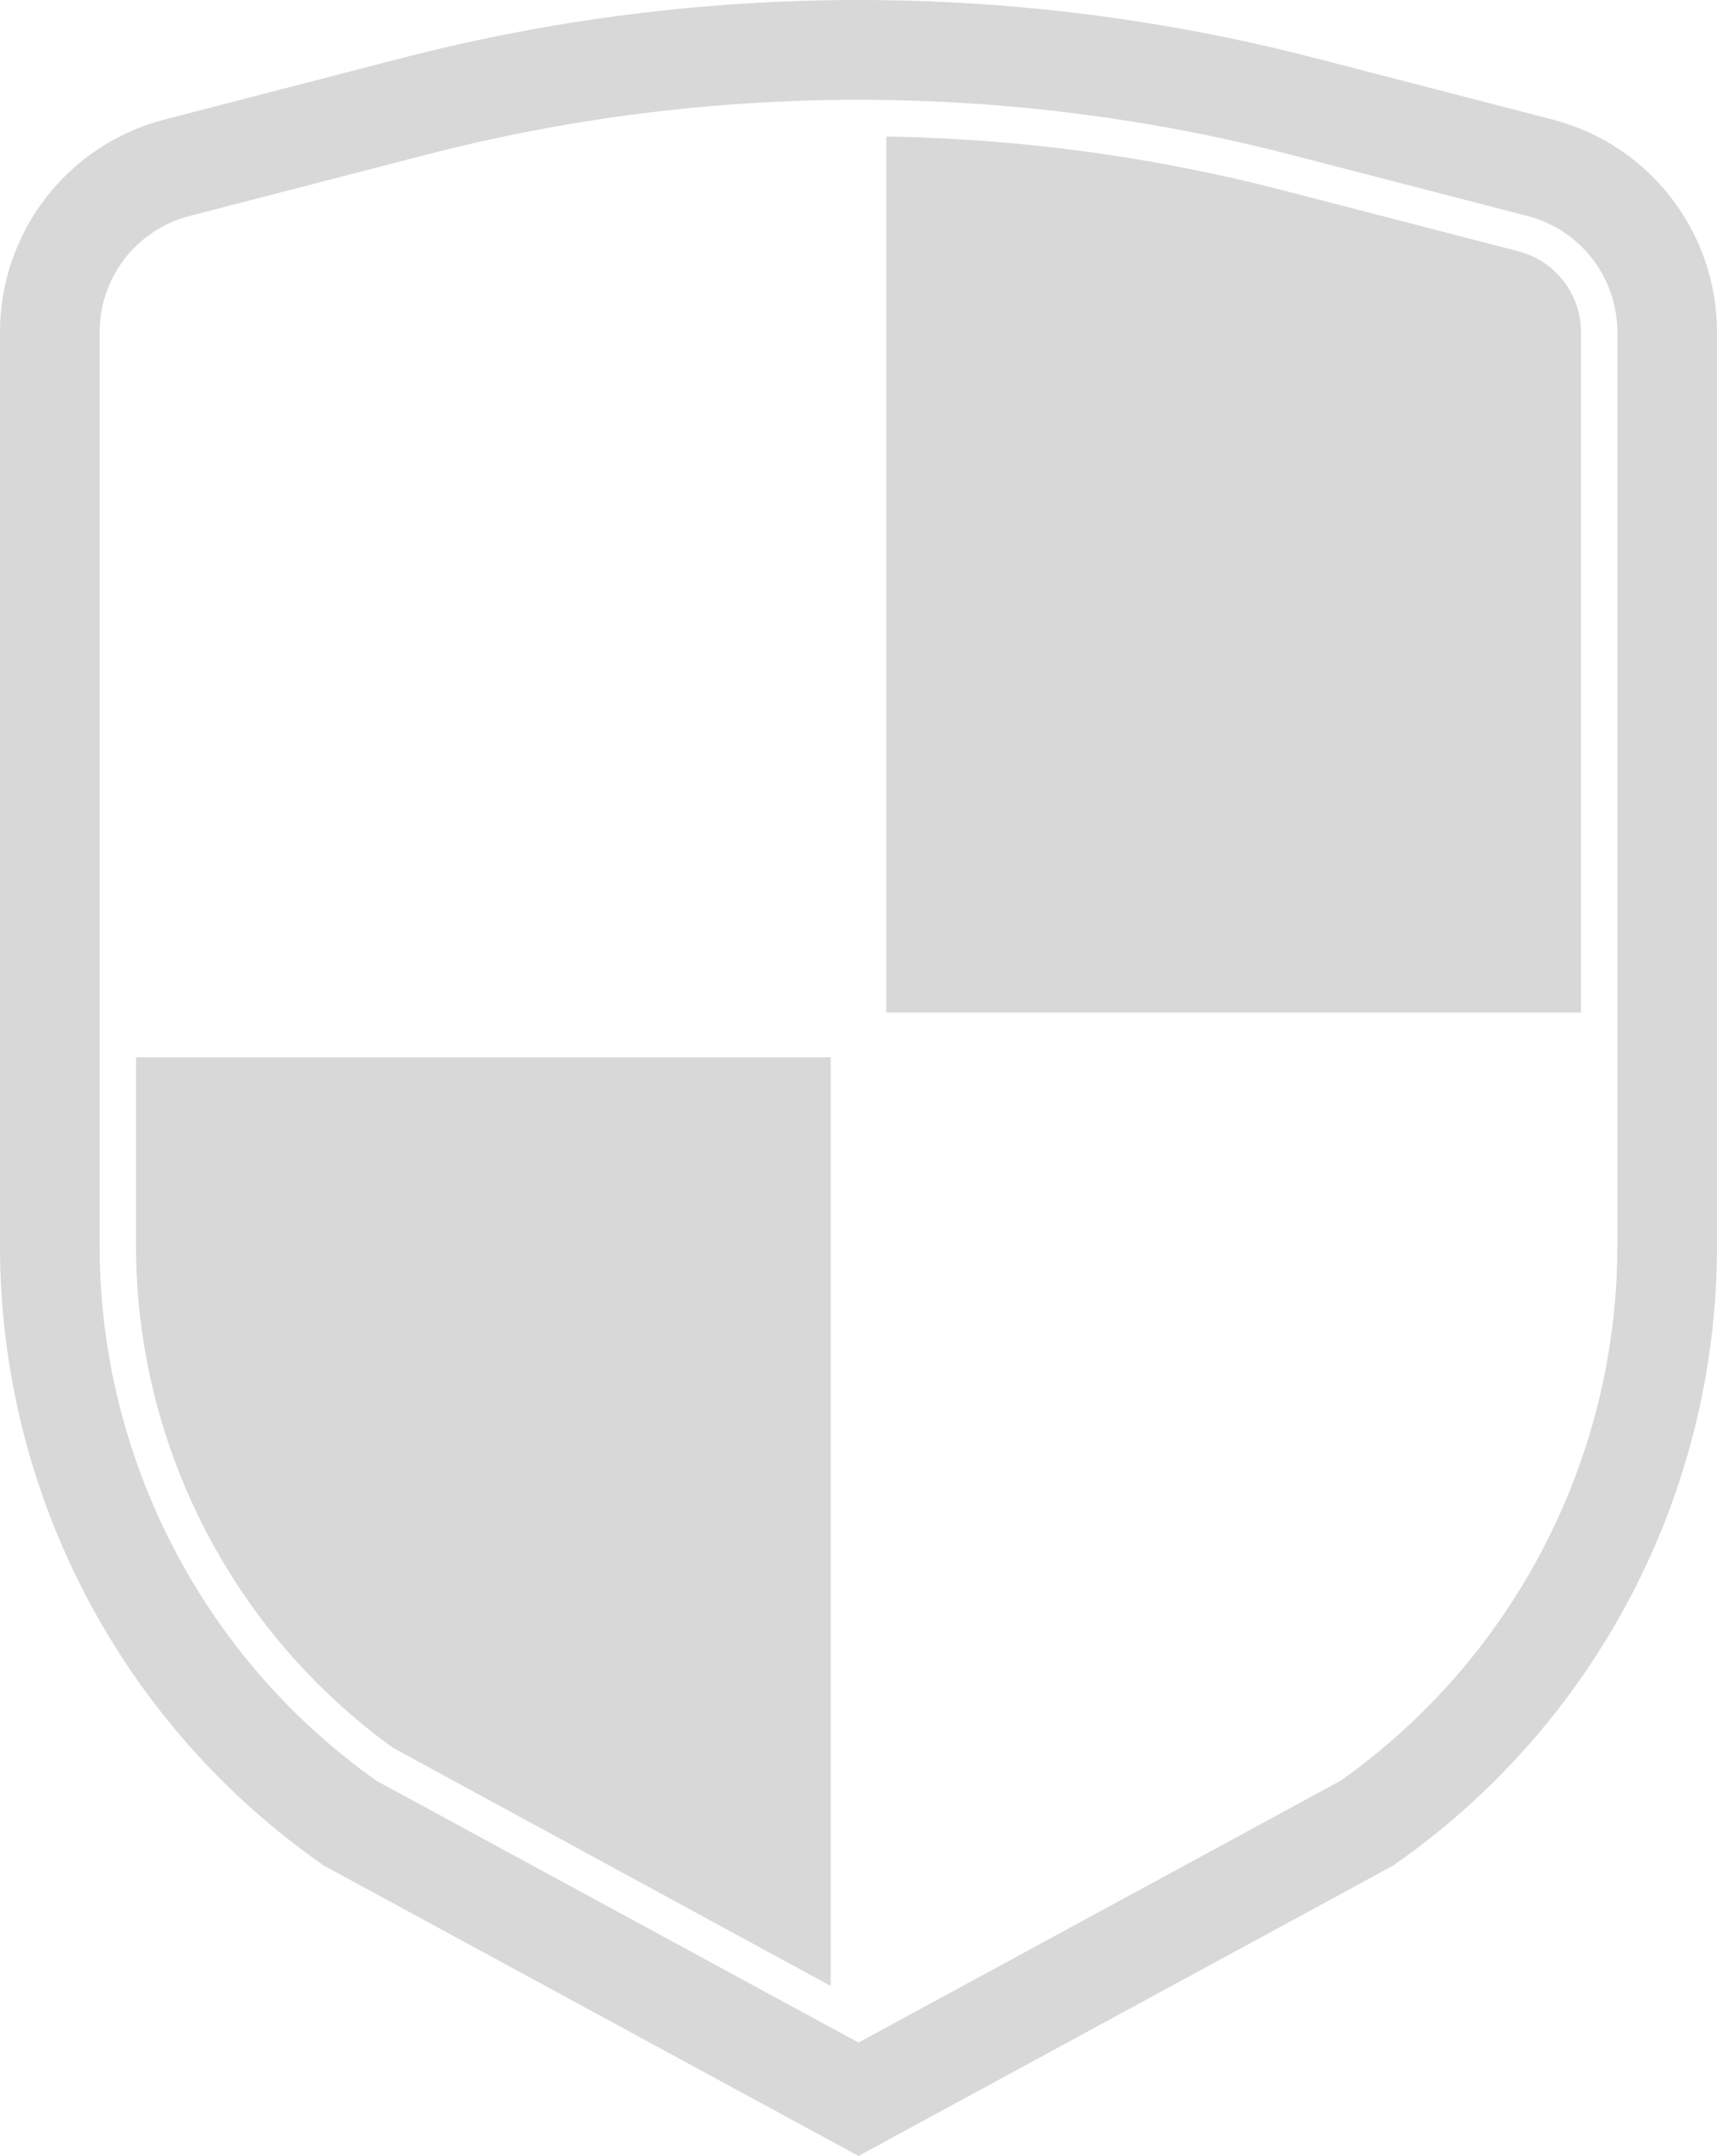 <svg version="1.1" id="图层_1" x="0px" y="0px" width="246.975px" height="310px" viewBox="0 0 246.975 310" enable-background="new 0 0 246.975 310" xml:space="preserve" xmlns:xml="http://www.w3.org/XML/1998/namespace" xmlns="http://www.w3.org/2000/svg" xmlns:xlink="http://www.w3.org/1999/xlink">
  <path fill="#D7D8D7" d="M223.315,17.187l-34.046-8.812c-43.146-11.167-88.421-11.167-131.564,0l-34.048,8.812
	C9.729,20.793,0,33.36,0,47.747v131.419c0,35.542,17.416,68.829,46.611,89.096L123.485,310l76.875-41.736
	c29.198-20.268,46.614-53.556,46.614-89.097V47.747C246.974,33.36,237.246,20.793,223.315,17.187z M232.642,179.166
	c0,30.178-14.617,58.727-39.111,76.376l-0.344,0.247l-0.355,0.255l-0.385,0.209l-65.622,35.628l-3.34,1.813l-3.34-1.813
	l-65.622-35.628l-0.401-0.218l-0.369-0.268l-0.32-0.233c-24.484-17.64-39.103-46.188-39.103-76.368V47.747
	c0-7.856,5.313-14.718,12.917-16.686l34.046-8.812c20.251-5.242,41.177-7.899,62.193-7.899c21.019,0,41.942,2.658,62.191,7.899
	l34.047,8.812c7.605,1.968,12.918,8.83,12.918,16.686V179.166L232.642,179.166z M119.487,152.04H19.568v27.126
	c0,28.499,13.804,55.458,36.961,72.143l62.958,34.246V152.04z M218.414,36.134l-34.048-8.812
	c-18.229-4.718-37.078-7.301-56.023-7.678l-0.854-0.017v125.956h99.915V47.747C227.402,42.278,223.705,37.502,218.414,36.134z" class="color c1"/>
</svg>